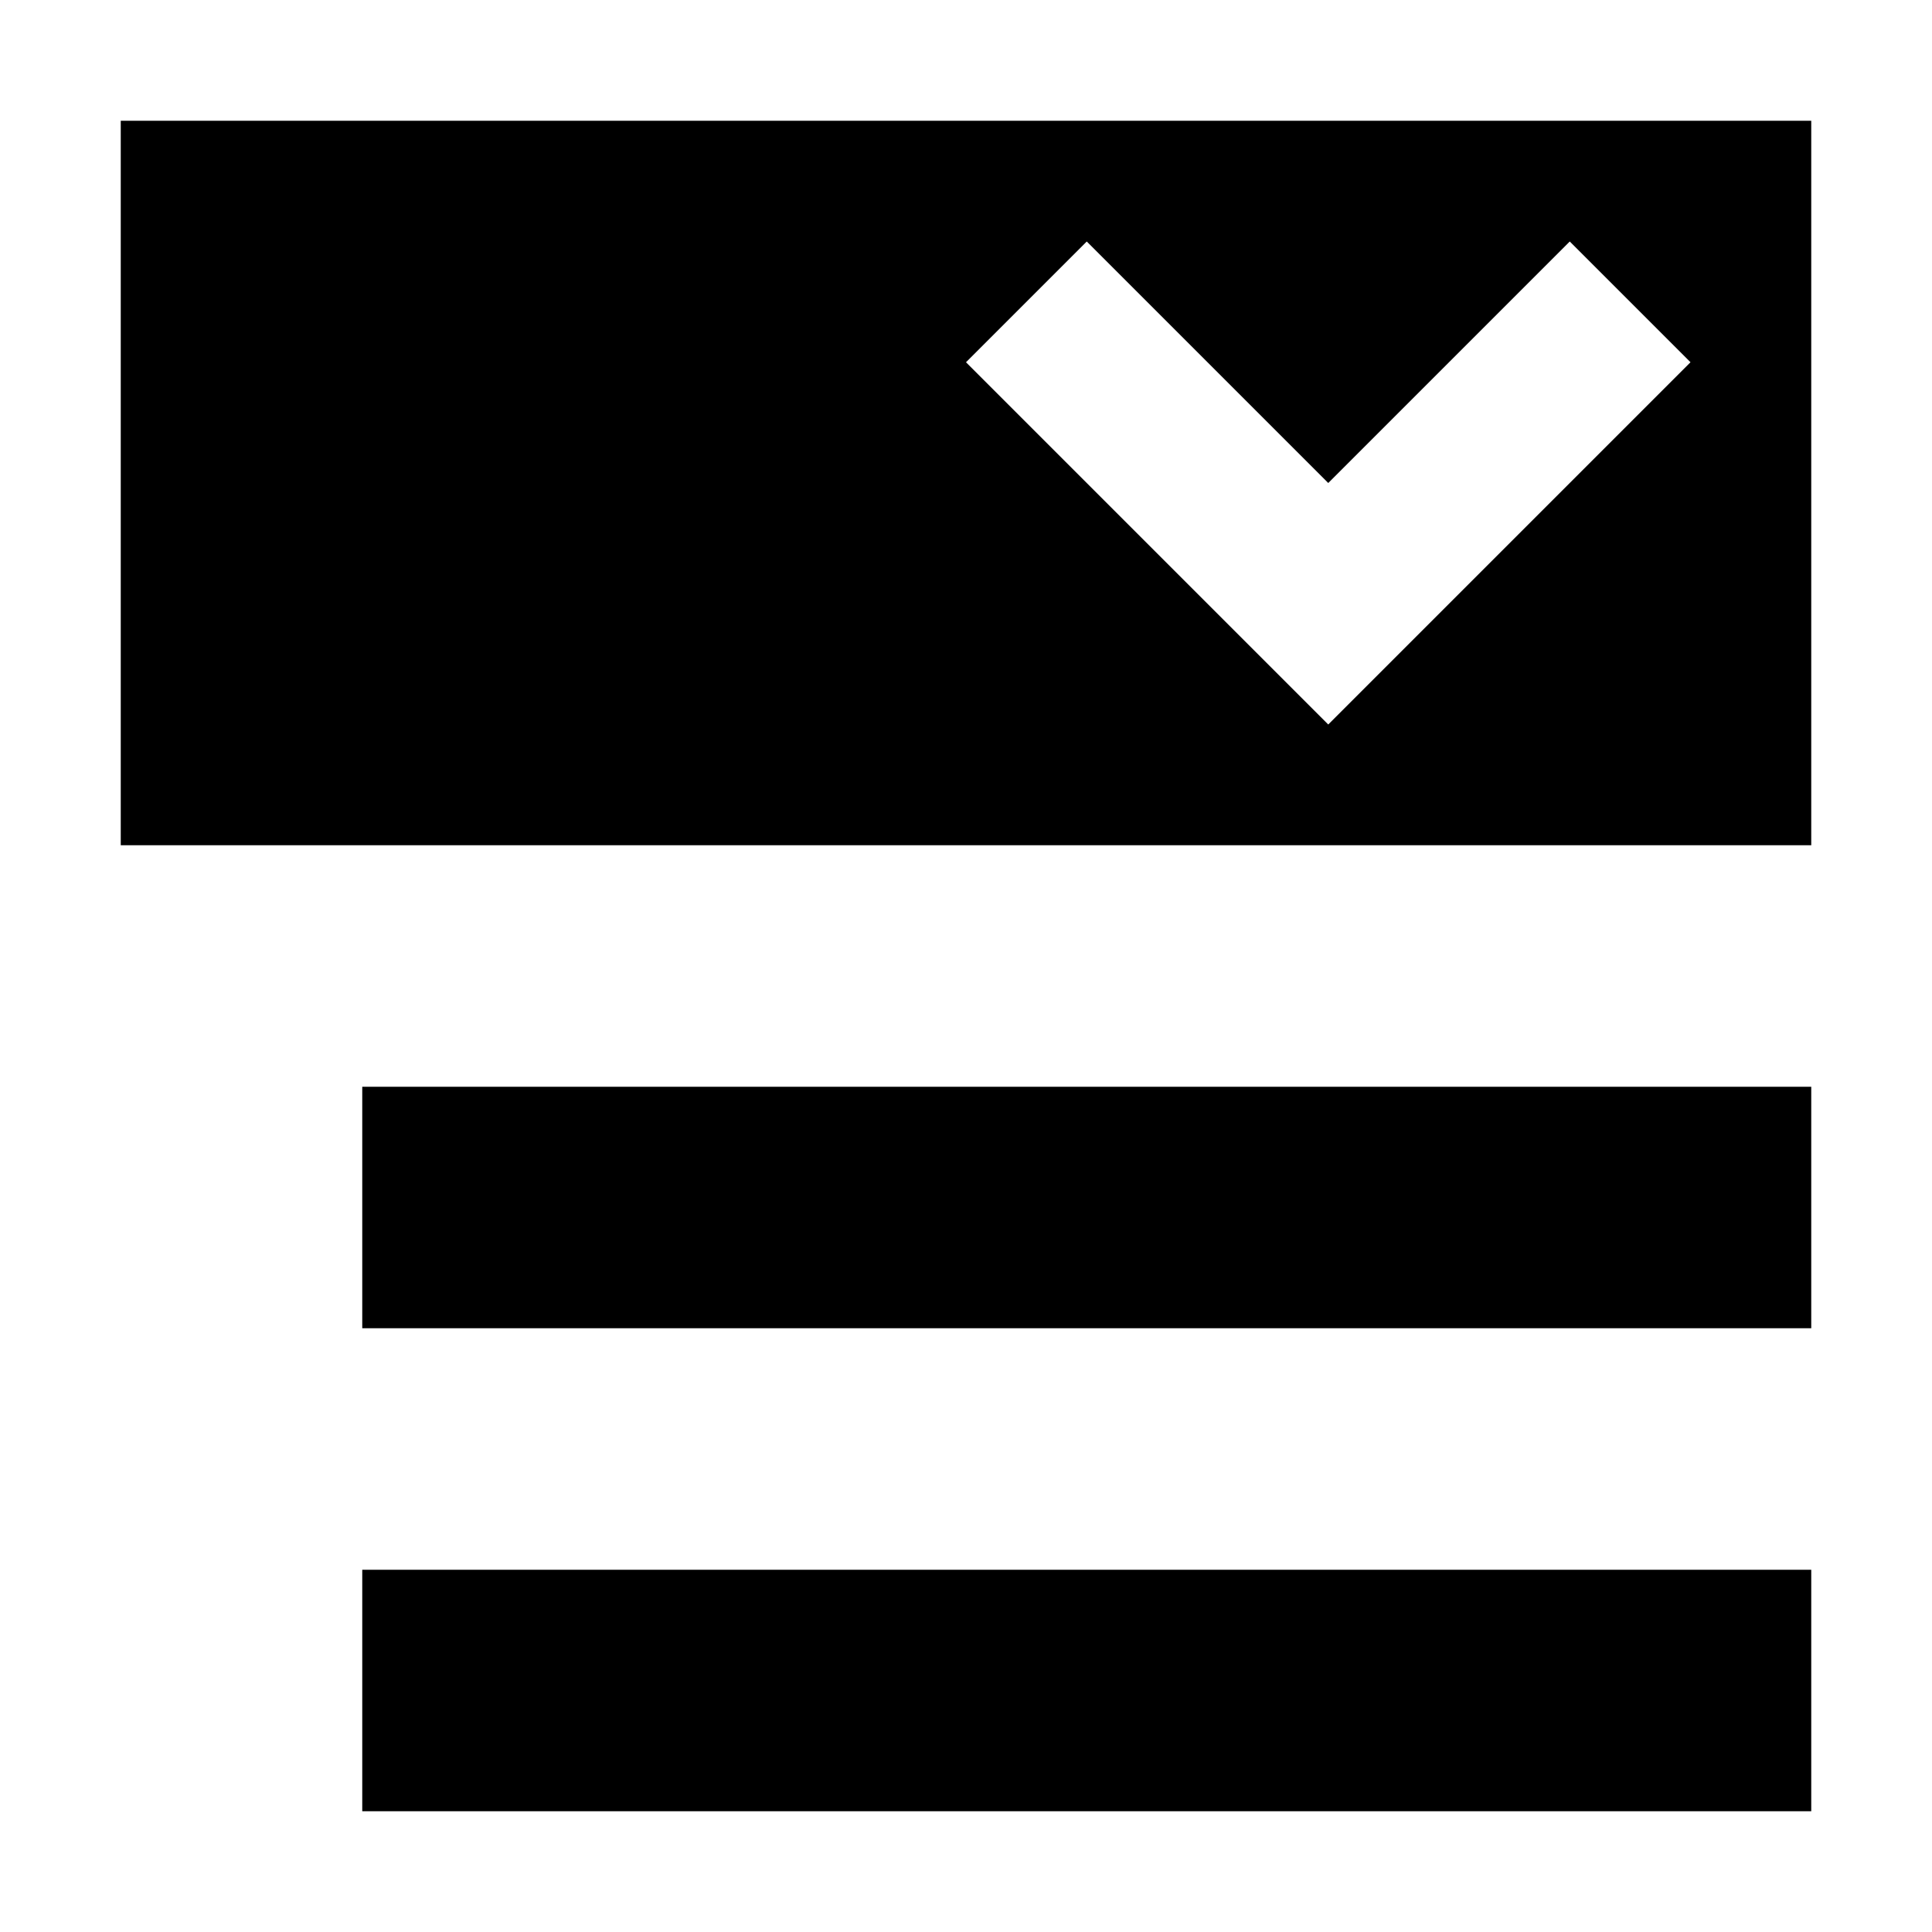 <svg xmlns="http://www.w3.org/2000/svg" xmlns:xlink="http://www.w3.org/1999/xlink" id="Layer_1" x="0" y="0" version="1.1" viewBox="0 0 16 16" style="enable-background:new 0 0 16 16" xml:space="preserve"><g><g><path d="M1,1v6h14V1H1z M11,6L8,3l1-1l2,2l2-2l1,1L11,6z M3,11h12V9H3V11z M3,15h12v-2H3V15z"/></g></g></svg>